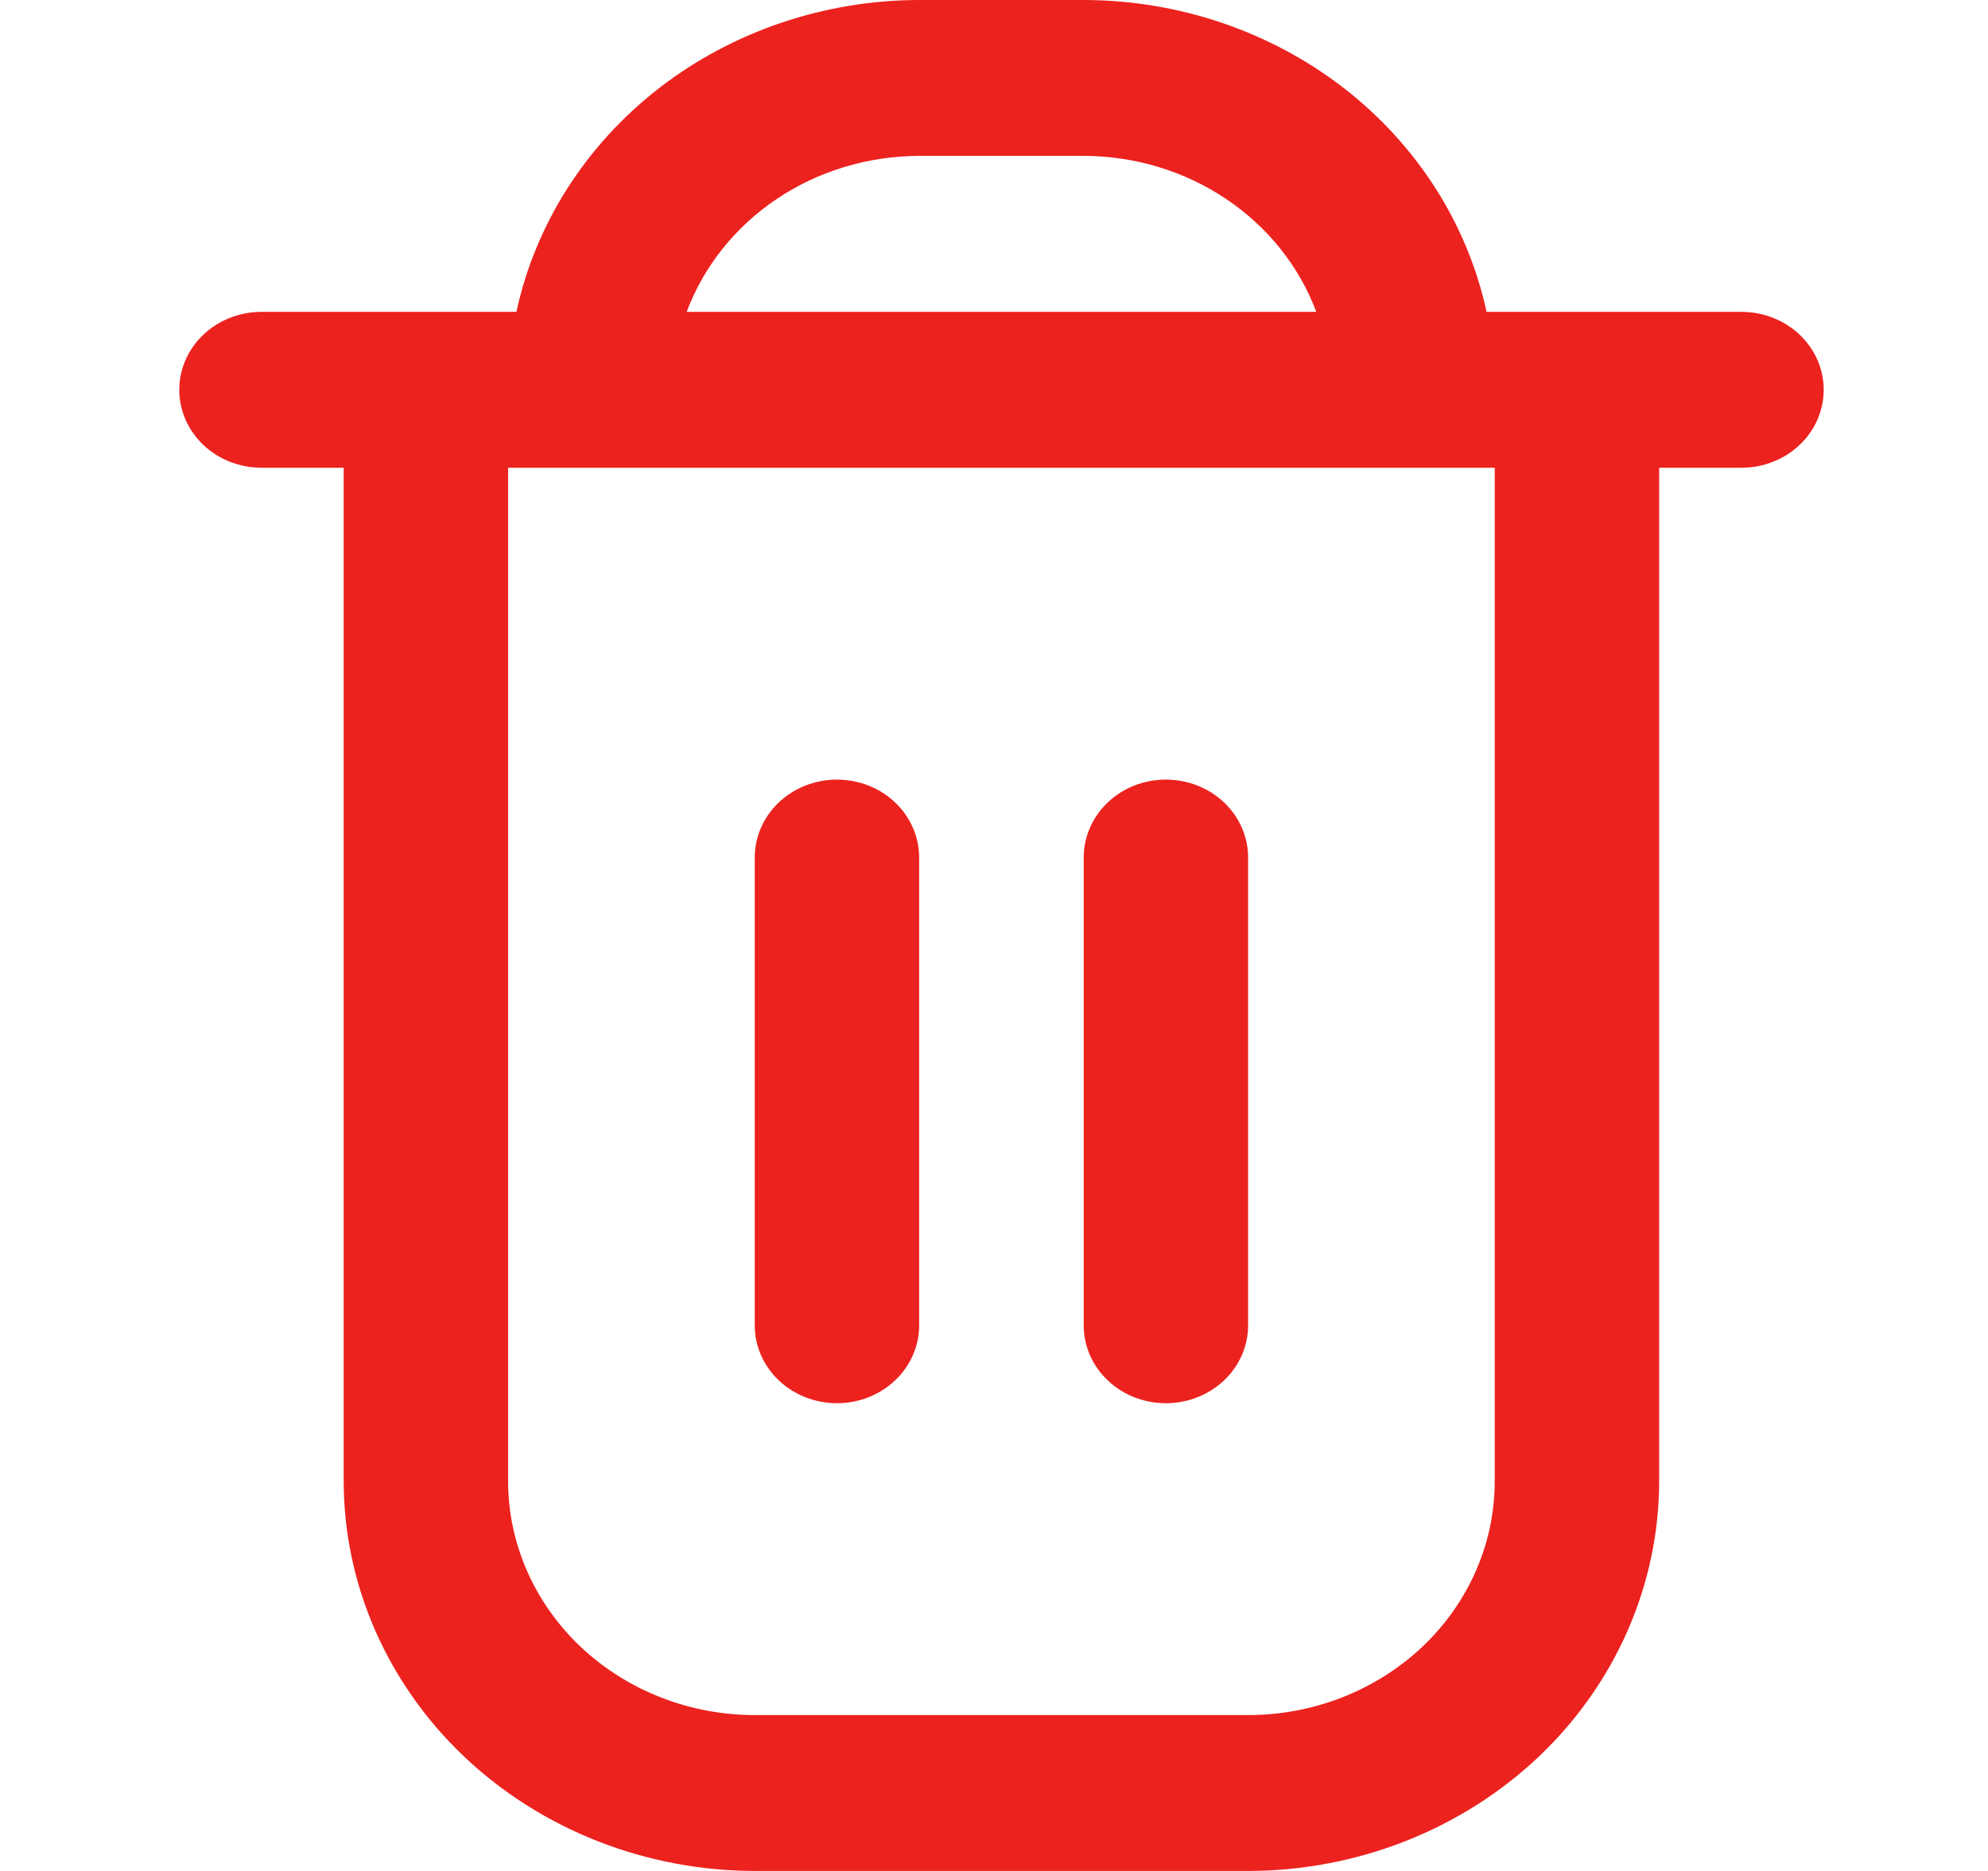 <svg width="17" height="16" viewBox="0 0 17 16" fill="none" xmlns="http://www.w3.org/2000/svg">
<g clip-path="url(#clip0_267_632)">
<path d="M14.892 2.667H12.712C12.549 1.914 12.117 1.238 11.49 0.752C10.862 0.267 10.077 0.001 9.267 0L7.861 0C7.051 0.001 6.266 0.267 5.638 0.752C5.011 1.238 4.579 1.914 4.416 2.667H2.236C2.05 2.667 1.871 2.737 1.739 2.862C1.607 2.987 1.533 3.157 1.533 3.333C1.533 3.51 1.607 3.68 1.739 3.805C1.871 3.93 2.05 4 2.236 4H2.939V12.667C2.94 13.55 3.311 14.398 3.97 15.023C4.629 15.647 5.523 15.999 6.455 16H10.673C11.605 15.999 12.499 15.647 13.158 15.023C13.817 14.398 14.187 13.55 14.188 12.667V4H14.892C15.078 4 15.257 3.93 15.389 3.805C15.521 3.68 15.595 3.51 15.595 3.333C15.595 3.157 15.521 2.987 15.389 2.862C15.257 2.737 15.078 2.667 14.892 2.667ZM7.861 1.333H9.267C9.703 1.334 10.128 1.462 10.484 1.701C10.841 1.94 11.11 2.277 11.256 2.667H5.872C6.018 2.277 6.287 1.94 6.643 1.701C6.999 1.462 7.425 1.334 7.861 1.333ZM12.782 12.667C12.782 13.197 12.56 13.706 12.165 14.081C11.769 14.456 11.232 14.667 10.673 14.667H6.455C5.895 14.667 5.359 14.456 4.963 14.081C4.568 13.706 4.345 13.197 4.345 12.667V4H12.782V12.667Z" fill="#EC221F"/>
<path d="M7.157 12C7.344 12 7.522 11.93 7.654 11.805C7.786 11.68 7.86 11.511 7.86 11.334V7.334C7.86 7.157 7.786 6.987 7.654 6.862C7.522 6.737 7.344 6.667 7.157 6.667C6.971 6.667 6.792 6.737 6.66 6.862C6.528 6.987 6.454 7.157 6.454 7.334V11.334C6.454 11.511 6.528 11.68 6.66 11.805C6.792 11.93 6.971 12 7.157 12Z" fill="#EC221F"/>
<path d="M9.97 12C10.156 12 10.335 11.93 10.467 11.805C10.599 11.68 10.673 11.511 10.673 11.334V7.334C10.673 7.157 10.599 6.987 10.467 6.862C10.335 6.737 10.156 6.667 9.97 6.667C9.783 6.667 9.604 6.737 9.473 6.862C9.341 6.987 9.267 7.157 9.267 7.334V11.334C9.267 11.511 9.341 11.68 9.473 11.805C9.604 11.93 9.783 12 9.97 12Z" fill="#EC221F"/>
</g>
<defs>
<clipPath id="clip0_267_632">
<rect width="16.874" height="16" fill="white" transform="translate(0.127)"/>
</clipPath>
</defs>
</svg>
